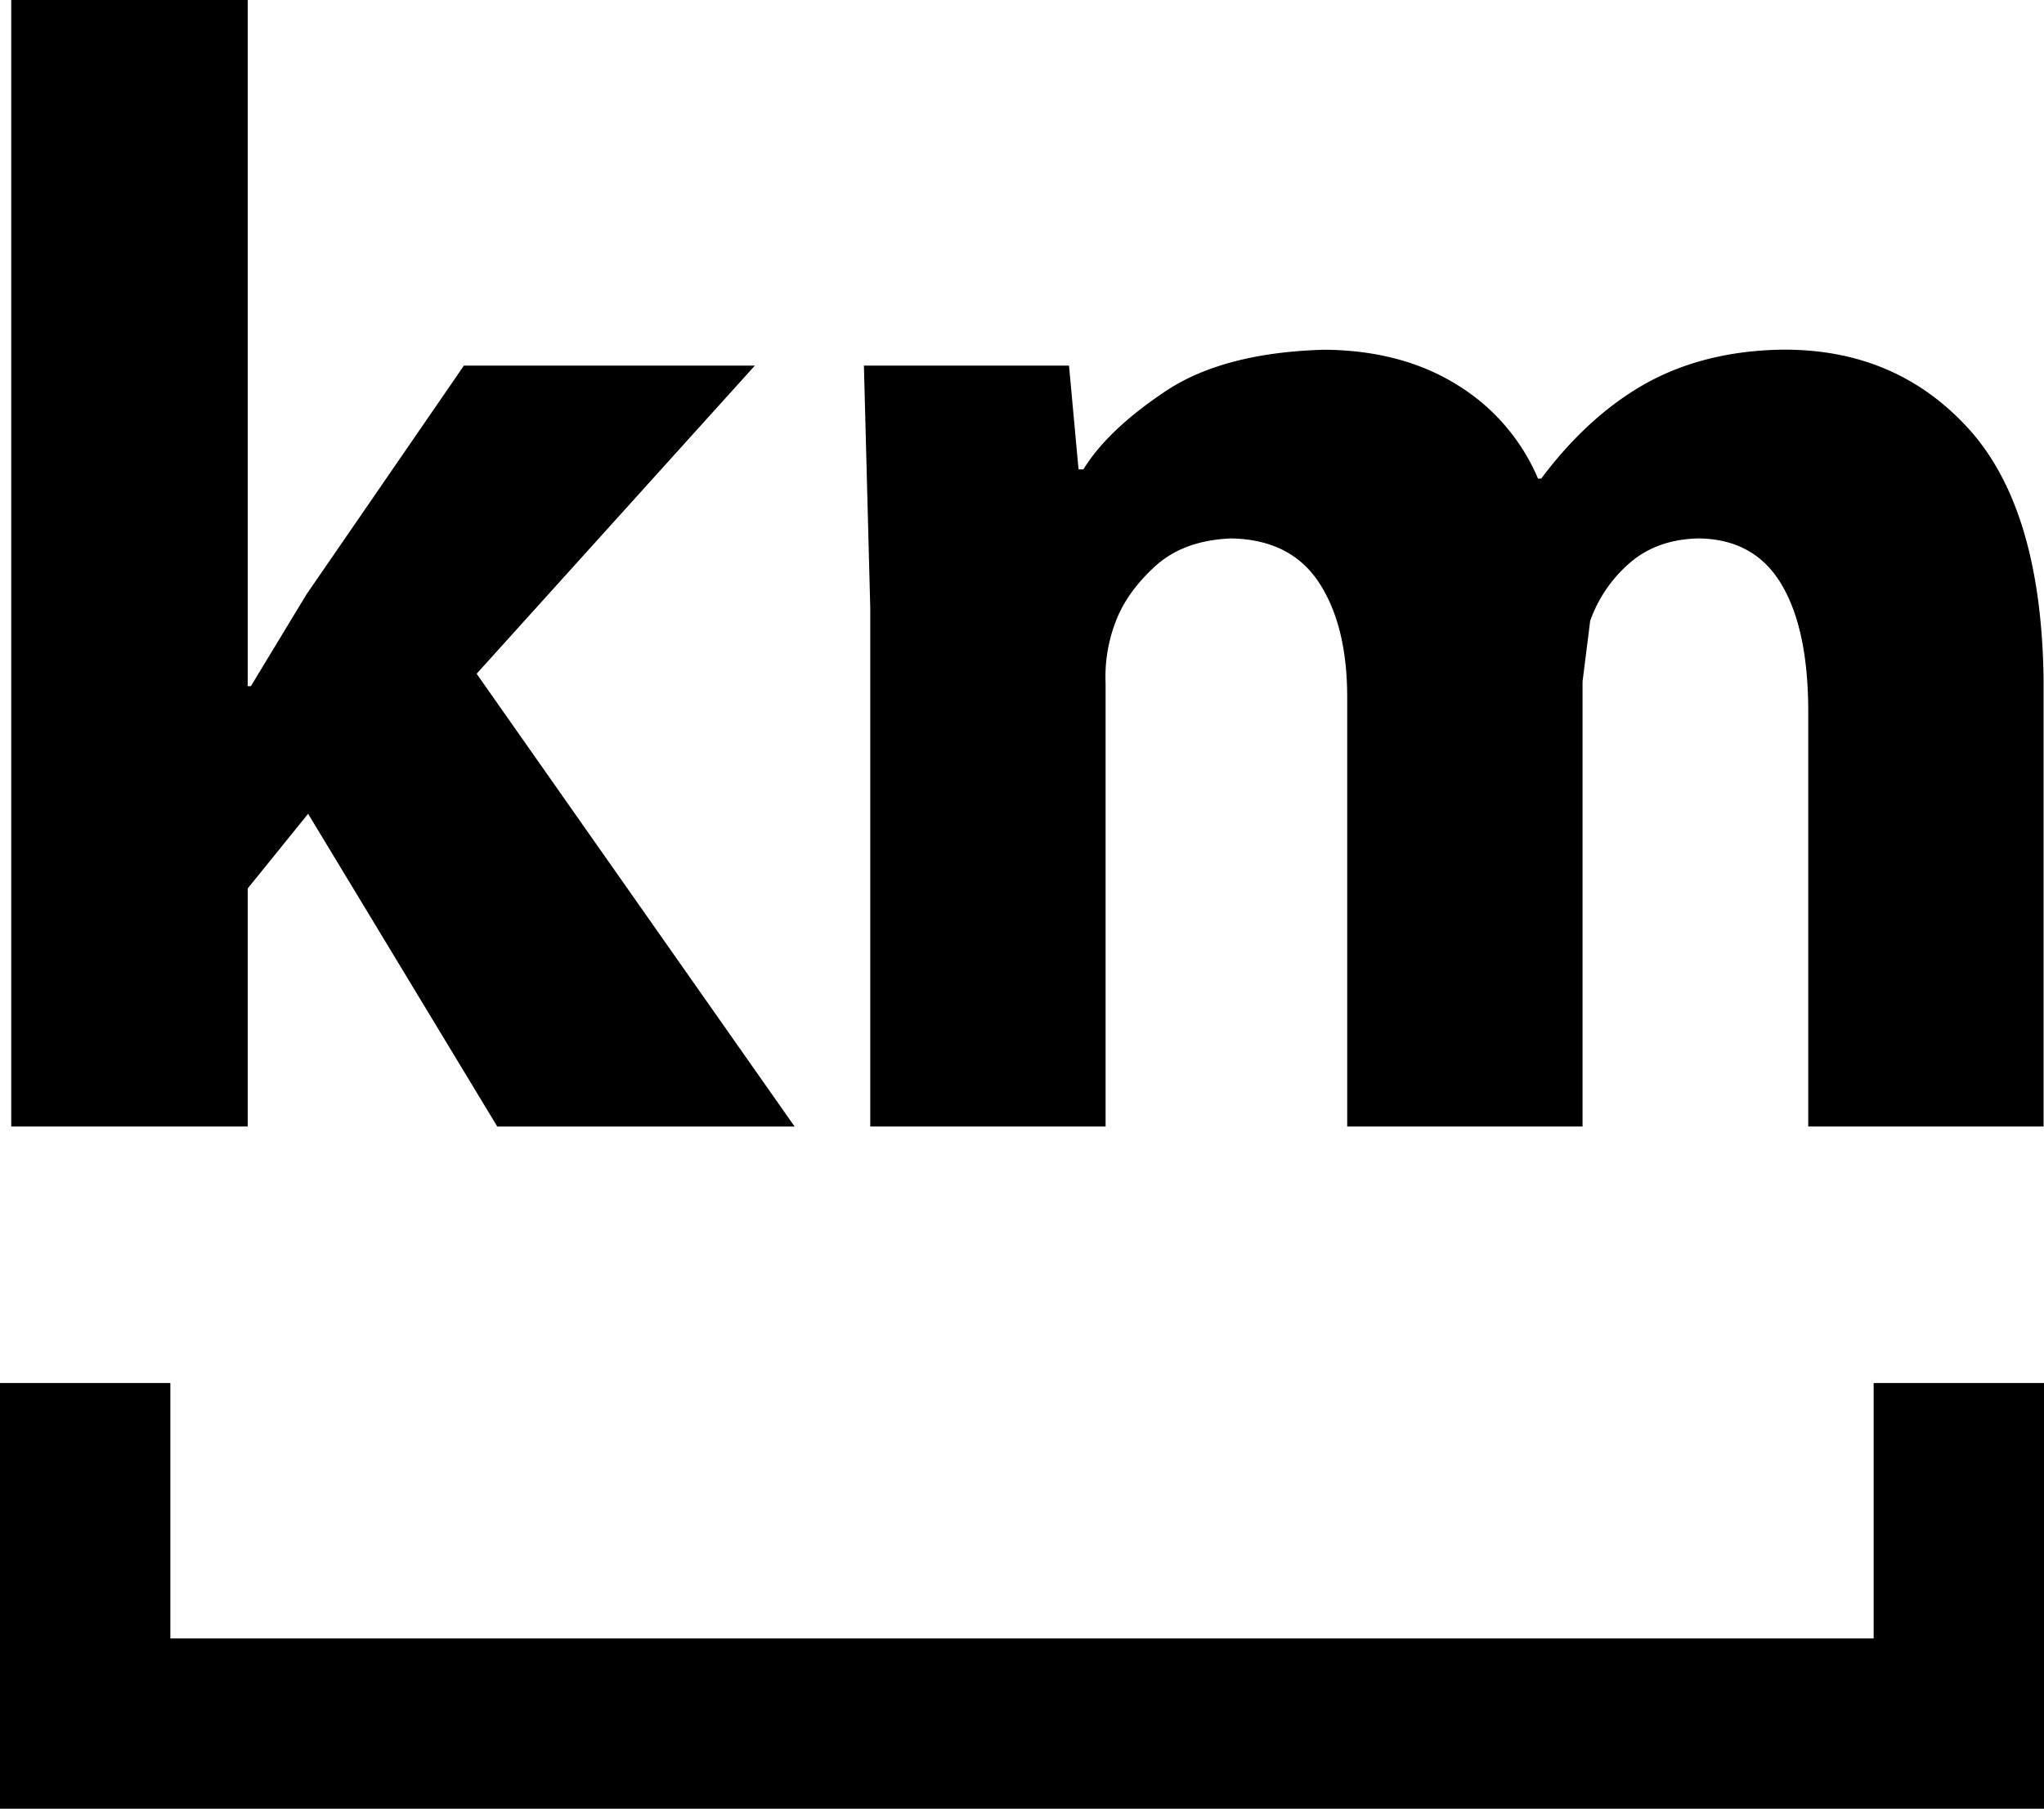 <svg xmlns="http://www.w3.org/2000/svg" viewBox="0 0 38 33.633"><path d="M0 25.716h3.167v4.75h31.666v-4.75H38v7.917H0v-7.917zM4.605 0v12.759h.059l1.034-1.707 2.927-4.254h5.409l-5.173 5.73 5.912 8.42H9.245l-3.517-5.816-1.123 1.389v4.426H.209V0h4.396zm11.574 20.947v-9.635l-.118-4.514h3.813l.177 1.93h.09c.302-.492.813-.977 1.53-1.455.717-.478 1.7-.735 2.95-.77.96.008 1.782.226 2.467.652a3.77 3.77 0 0 1 1.505 1.744h.06c.555-.742 1.17-1.312 1.845-1.712.751-.442 1.63-.67 2.637-.685 1.409-.01 2.563.48 3.463 1.47.899.99 1.364 2.538 1.394 4.644v8.331h-4.375v-7.695c.002-1.034-.165-1.83-.5-2.39-.335-.56-.849-.843-1.542-.85-.51.011-.935.162-1.272.452a2.54 2.54 0 0 0-.74 1.081l-.142 1.128v8.274h-4.375v-7.955c.003-.897-.17-1.614-.52-2.152s-.895-.814-1.635-.828c-.59.022-1.064.195-1.419.52-.355.326-.6.673-.736 1.042a2.847 2.847 0 0 0-.182 1.128v8.245h-4.375z"/></svg>